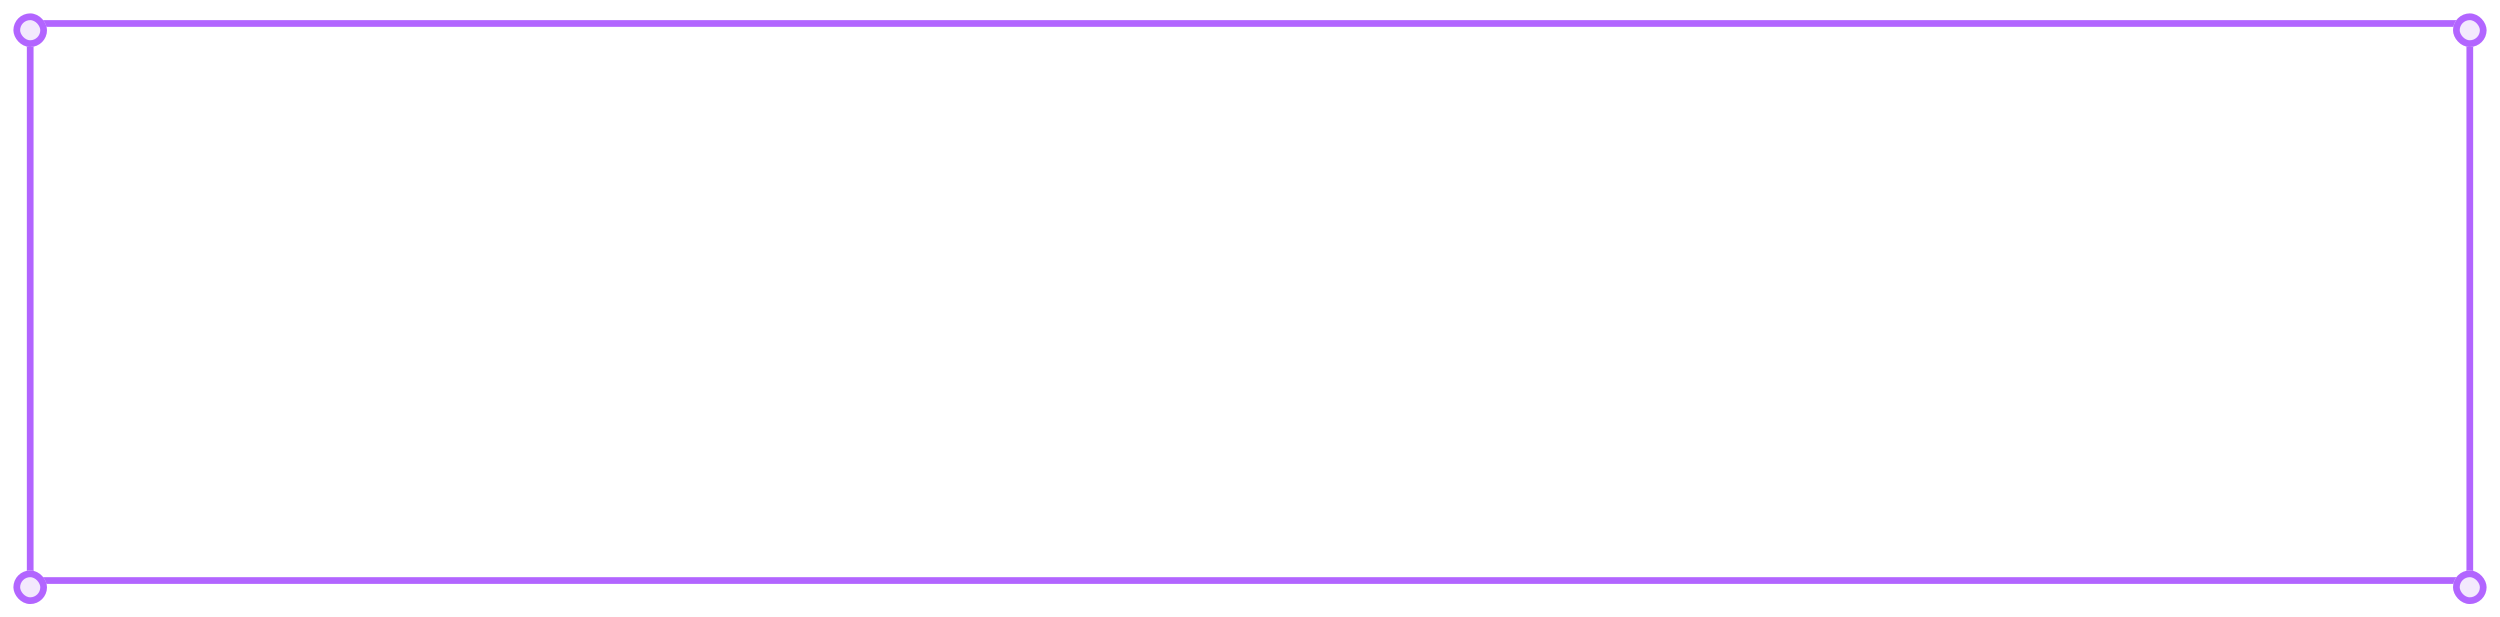 <svg width="745" height="184" viewBox="0 0 745 184" fill="none" xmlns="http://www.w3.org/2000/svg">
<line x1="9" y1="173" x2="736" y2="173" stroke="#B265FF" stroke-width="2"></line>
<line x1="9" y1="8" x2="9" y2="173" stroke="#B265FF" stroke-width="2"></line>
<line x1="736" y1="8" x2="736" y2="173" stroke="#B265FF" stroke-width="2"></line>
<line x1="9" y1="7" x2="734" y2="7" stroke="#B265FF" stroke-width="2"></line>
<g filter="url(#filter0_d_1027_7908)">
<rect x="4" y="2" width="10" height="10" rx="5" fill="#F3E9FD"></rect>
<rect x="5" y="3" width="8" height="8" rx="4" stroke="#B265FF" stroke-width="2"></rect>
</g>
<g filter="url(#filter1_d_1027_7908)">
<rect x="4" y="168" width="10" height="10" rx="5" fill="#F3E9FD"></rect>
<rect x="5" y="169" width="8" height="8" rx="4" stroke="#B265FF" stroke-width="2"></rect>
</g>
<g filter="url(#filter2_d_1027_7908)">
<rect x="731" y="168" width="10" height="10" rx="5" fill="#F3E9FD"></rect>
<rect x="732" y="169" width="8" height="8" rx="4" stroke="#B265FF" stroke-width="2"></rect>
</g>
<g filter="url(#filter3_d_1027_7908)">
<rect x="731" y="2" width="10" height="10" rx="5" fill="#F3E9FD"></rect>
<rect x="732" y="3" width="8" height="8" rx="4" stroke="#B265FF" stroke-width="2"></rect>
</g>
<defs>
<filter id="filter0_d_1027_7908" x="0" y="0" width="18" height="18" filterUnits="userSpaceOnUse" color-interpolation-filters="sRGB">
<feFlood flood-opacity="0" result="BackgroundImageFix"></feFlood>
<feColorMatrix in="SourceAlpha" type="matrix" values="0 0 0 0 0 0 0 0 0 0 0 0 0 0 0 0 0 0 127 0" result="hardAlpha"></feColorMatrix>
<feOffset dy="2"></feOffset>
<feGaussianBlur stdDeviation="2"></feGaussianBlur>
<feComposite in2="hardAlpha" operator="out"></feComposite>
<feColorMatrix type="matrix" values="0 0 0 0 0 0 0 0 0 0 0 0 0 0 0 0 0 0 0.15 0"></feColorMatrix>
<feBlend mode="normal" in2="BackgroundImageFix" result="effect1_dropShadow_1027_7908"></feBlend>
<feBlend mode="normal" in="SourceGraphic" in2="effect1_dropShadow_1027_7908" result="shape"></feBlend>
</filter>
<filter id="filter1_d_1027_7908" x="0" y="166" width="18" height="18" filterUnits="userSpaceOnUse" color-interpolation-filters="sRGB">
<feFlood flood-opacity="0" result="BackgroundImageFix"></feFlood>
<feColorMatrix in="SourceAlpha" type="matrix" values="0 0 0 0 0 0 0 0 0 0 0 0 0 0 0 0 0 0 127 0" result="hardAlpha"></feColorMatrix>
<feOffset dy="2"></feOffset>
<feGaussianBlur stdDeviation="2"></feGaussianBlur>
<feComposite in2="hardAlpha" operator="out"></feComposite>
<feColorMatrix type="matrix" values="0 0 0 0 0 0 0 0 0 0 0 0 0 0 0 0 0 0 0.15 0"></feColorMatrix>
<feBlend mode="normal" in2="BackgroundImageFix" result="effect1_dropShadow_1027_7908"></feBlend>
<feBlend mode="normal" in="SourceGraphic" in2="effect1_dropShadow_1027_7908" result="shape"></feBlend>
</filter>
<filter id="filter2_d_1027_7908" x="727" y="166" width="18" height="18" filterUnits="userSpaceOnUse" color-interpolation-filters="sRGB">
<feFlood flood-opacity="0" result="BackgroundImageFix"></feFlood>
<feColorMatrix in="SourceAlpha" type="matrix" values="0 0 0 0 0 0 0 0 0 0 0 0 0 0 0 0 0 0 127 0" result="hardAlpha"></feColorMatrix>
<feOffset dy="2"></feOffset>
<feGaussianBlur stdDeviation="2"></feGaussianBlur>
<feComposite in2="hardAlpha" operator="out"></feComposite>
<feColorMatrix type="matrix" values="0 0 0 0 0 0 0 0 0 0 0 0 0 0 0 0 0 0 0.15 0"></feColorMatrix>
<feBlend mode="normal" in2="BackgroundImageFix" result="effect1_dropShadow_1027_7908"></feBlend>
<feBlend mode="normal" in="SourceGraphic" in2="effect1_dropShadow_1027_7908" result="shape"></feBlend>
</filter>
<filter id="filter3_d_1027_7908" x="727" y="0" width="18" height="18" filterUnits="userSpaceOnUse" color-interpolation-filters="sRGB">
<feFlood flood-opacity="0" result="BackgroundImageFix"></feFlood>
<feColorMatrix in="SourceAlpha" type="matrix" values="0 0 0 0 0 0 0 0 0 0 0 0 0 0 0 0 0 0 127 0" result="hardAlpha"></feColorMatrix>
<feOffset dy="2"></feOffset>
<feGaussianBlur stdDeviation="2"></feGaussianBlur>
<feComposite in2="hardAlpha" operator="out"></feComposite>
<feColorMatrix type="matrix" values="0 0 0 0 0 0 0 0 0 0 0 0 0 0 0 0 0 0 0.15 0"></feColorMatrix>
<feBlend mode="normal" in2="BackgroundImageFix" result="effect1_dropShadow_1027_7908"></feBlend>
<feBlend mode="normal" in="SourceGraphic" in2="effect1_dropShadow_1027_7908" result="shape"></feBlend>
</filter>
</defs>
</svg>